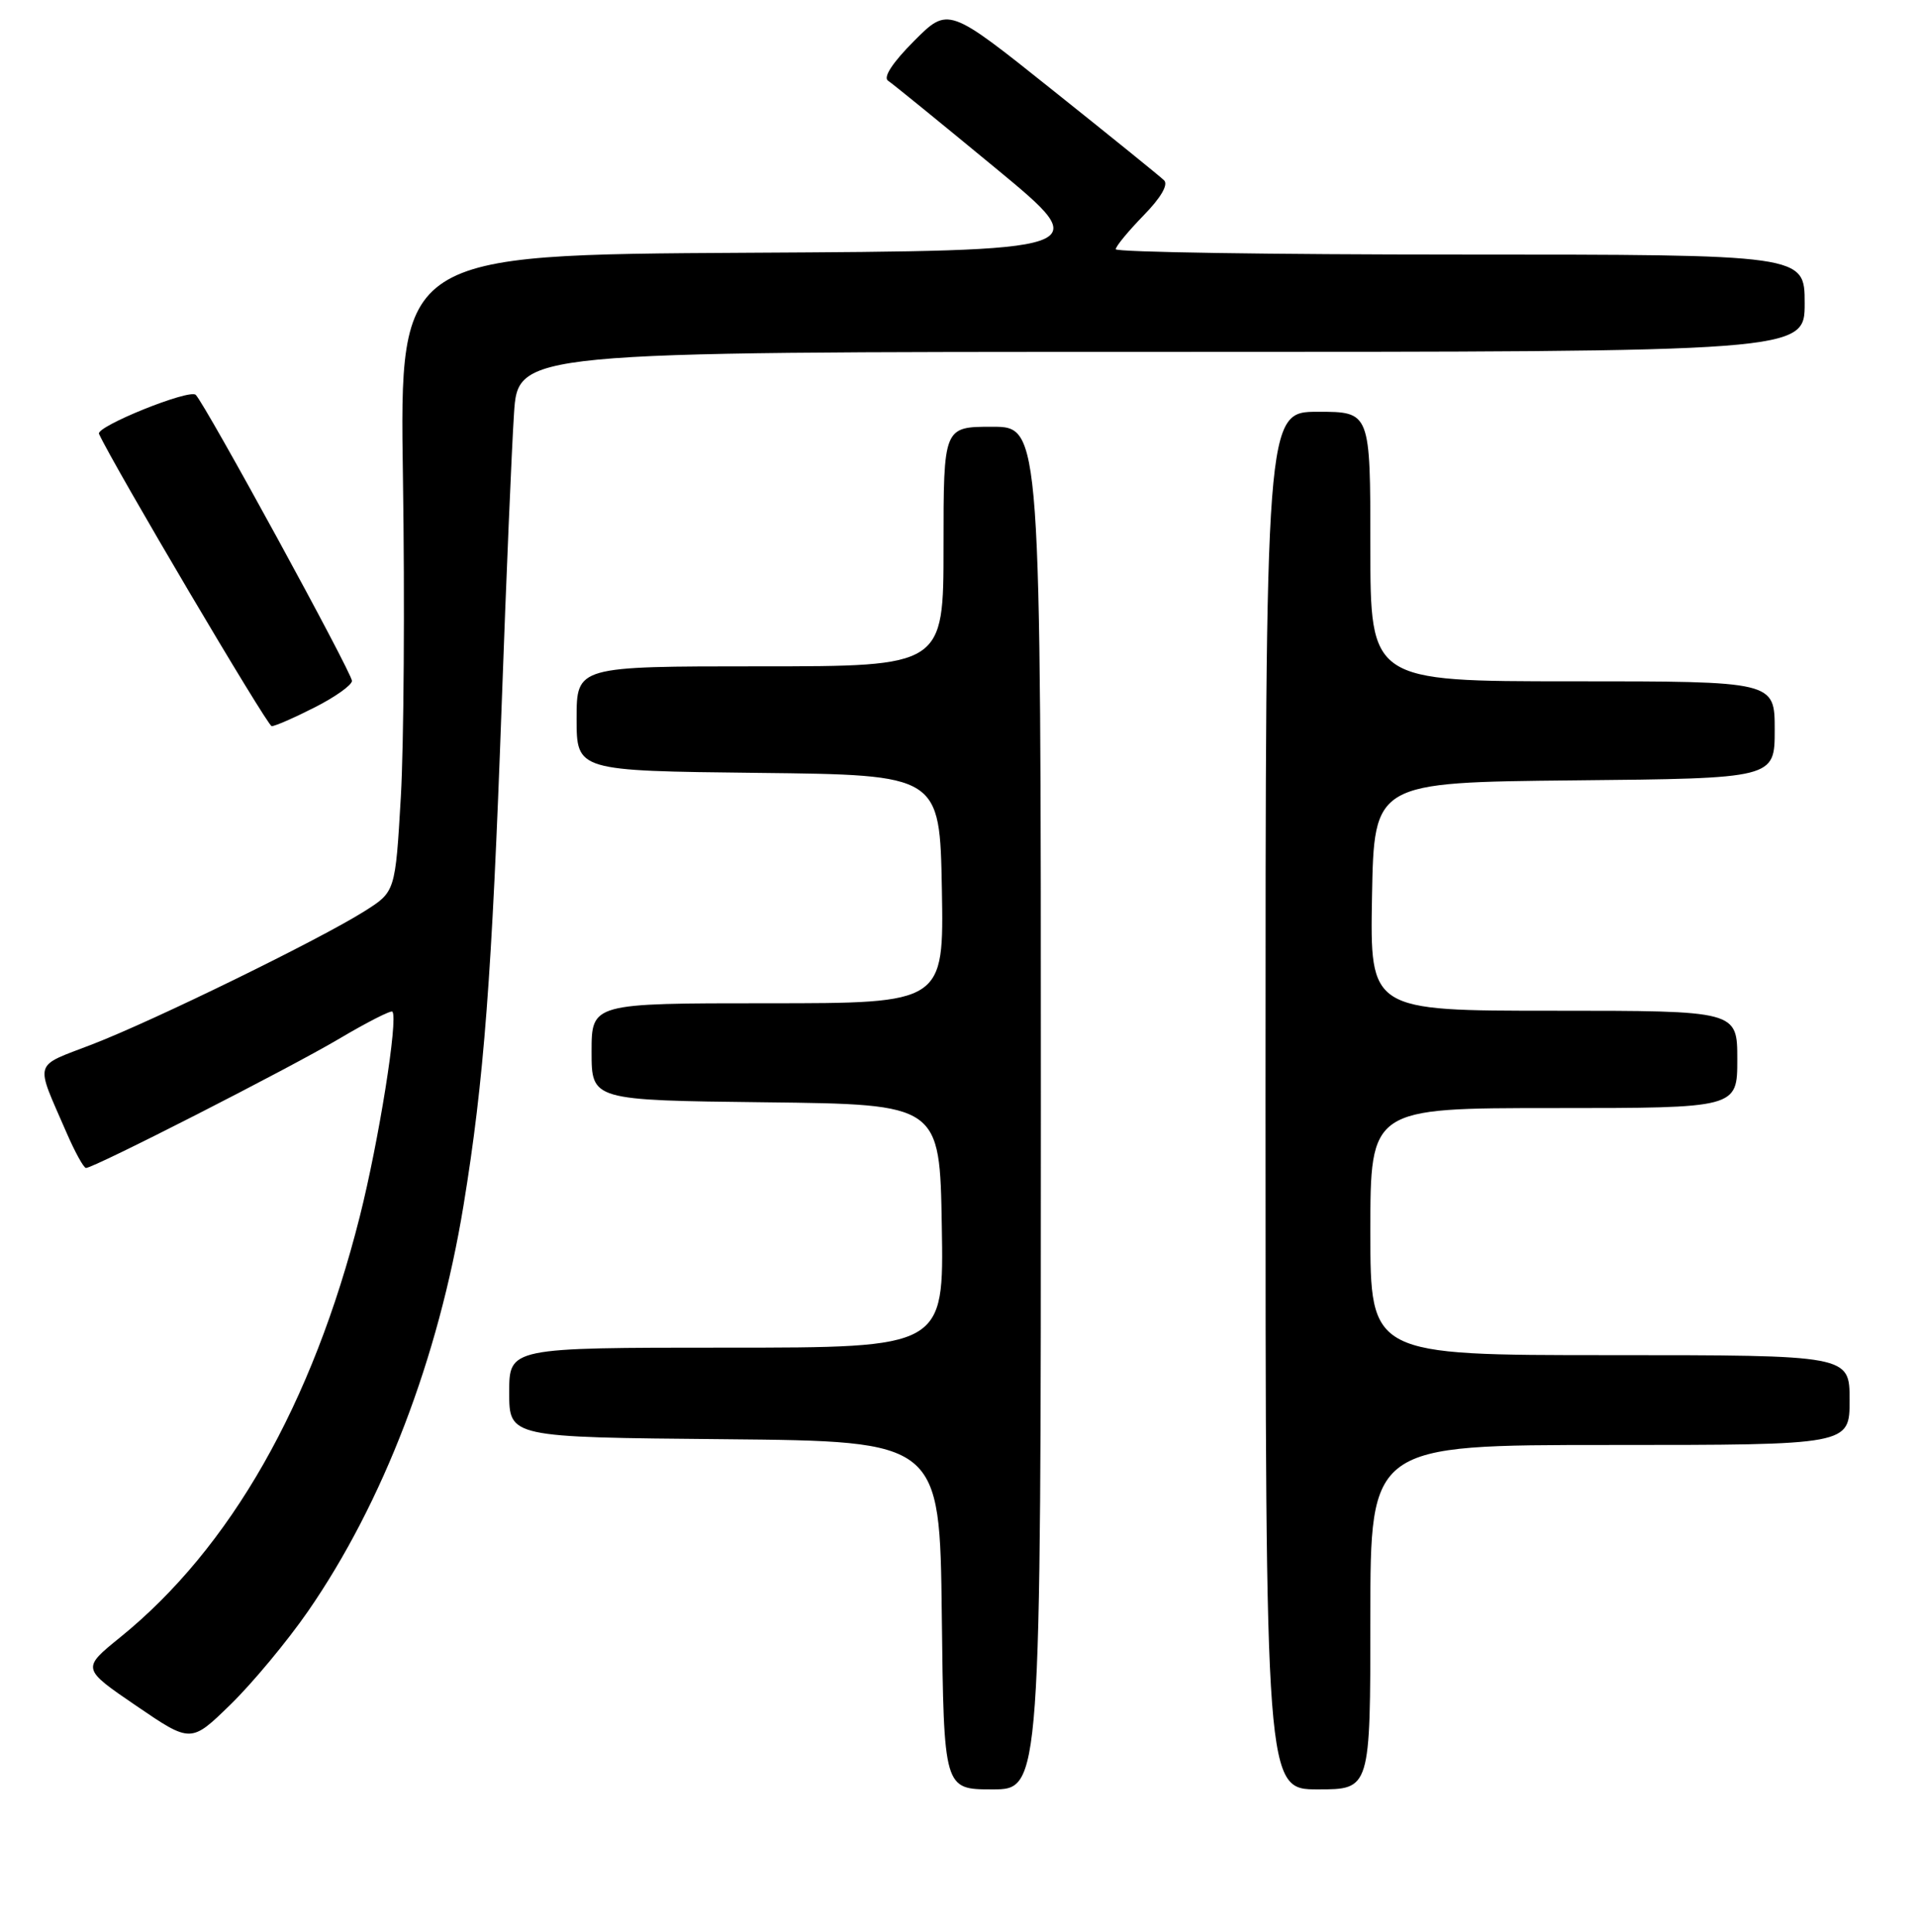 <?xml version="1.0" encoding="UTF-8" standalone="no"?>
<!DOCTYPE svg PUBLIC "-//W3C//DTD SVG 1.1//EN" "http://www.w3.org/Graphics/SVG/1.1/DTD/svg11.dtd" >
<svg xmlns="http://www.w3.org/2000/svg" xmlns:xlink="http://www.w3.org/1999/xlink" version="1.1" viewBox="0 0 256 258">
 <g >
 <path fill="currentColor"
d=" M 139.00 148.00 C 139.00 57.00 139.00 57.00 132.50 57.00 C 126.00 57.00 126.00 57.00 126.00 73.00 C 126.00 89.00 126.00 89.00 101.50 89.00 C 77.00 89.00 77.00 89.00 77.00 95.98 C 77.00 102.96 77.00 102.96 101.25 103.23 C 125.50 103.50 125.50 103.50 125.78 118.75 C 126.05 134.00 126.05 134.00 102.53 134.00 C 79.00 134.00 79.00 134.00 79.00 140.48 C 79.00 146.96 79.00 146.96 102.25 147.23 C 125.50 147.50 125.50 147.50 125.77 163.75 C 126.05 180.00 126.05 180.00 97.02 180.00 C 68.00 180.00 68.00 180.00 68.00 185.98 C 68.00 191.97 68.00 191.97 96.75 192.23 C 125.50 192.50 125.50 192.50 125.77 215.75 C 126.04 239.00 126.04 239.00 132.52 239.00 C 139.00 239.00 139.00 239.00 139.00 148.00 Z  M 183.00 216.00 C 183.00 193.00 183.00 193.00 215.00 193.00 C 247.00 193.00 247.00 193.00 247.00 187.00 C 247.00 181.00 247.00 181.00 215.00 181.00 C 183.00 181.00 183.00 181.00 183.00 164.50 C 183.00 148.00 183.00 148.00 207.50 148.00 C 232.00 148.00 232.00 148.00 232.00 141.50 C 232.00 135.00 232.00 135.00 207.47 135.00 C 182.95 135.00 182.95 135.00 183.22 119.75 C 183.50 104.50 183.50 104.50 210.25 104.23 C 237.00 103.97 237.00 103.97 237.00 97.48 C 237.00 91.00 237.00 91.00 210.00 91.00 C 183.00 91.00 183.00 91.00 183.00 73.00 C 183.00 55.00 183.00 55.00 176.00 55.00 C 169.00 55.00 169.00 55.00 169.00 147.00 C 169.00 239.00 169.00 239.00 176.00 239.00 C 183.00 239.00 183.00 239.00 183.00 216.00 Z  M 41.12 215.23 C 51.16 200.72 58.55 181.43 61.90 161.00 C 64.63 144.34 65.69 130.43 67.00 94.00 C 67.60 77.22 68.34 59.79 68.64 55.25 C 69.18 47.00 69.18 47.00 155.09 47.00 C 241.00 47.00 241.00 47.00 241.00 40.50 C 241.00 34.00 241.00 34.00 195.00 34.00 C 169.70 34.00 149.00 33.68 149.00 33.29 C 149.00 32.90 150.67 30.88 152.70 28.79 C 155.02 26.42 156.05 24.66 155.45 24.08 C 154.93 23.57 148.23 18.15 140.56 12.03 C 126.63 0.90 126.63 0.90 122.06 5.48 C 119.20 8.35 117.91 10.32 118.59 10.78 C 119.19 11.17 125.67 16.45 133.00 22.50 C 146.32 33.50 146.32 33.50 99.84 33.76 C 53.36 34.02 53.36 34.02 53.81 63.85 C 54.06 80.26 53.93 99.41 53.53 106.40 C 52.79 119.11 52.79 119.11 48.67 121.71 C 42.64 125.51 20.63 136.28 12.32 139.49 C 4.34 142.57 4.65 141.52 8.87 151.25 C 10.00 153.86 11.18 156.00 11.48 156.00 C 12.55 156.00 38.59 142.71 45.28 138.75 C 49.01 136.54 52.22 134.91 52.40 135.12 C 53.20 136.03 50.59 152.40 48.04 162.51 C 41.72 187.54 30.78 206.75 16.06 218.68 C 10.90 222.86 10.90 222.86 18.20 227.84 C 25.50 232.82 25.50 232.82 30.79 227.66 C 33.70 224.82 38.35 219.23 41.12 215.23 Z  M 42.03 94.48 C 44.76 93.10 47.00 91.50 47.00 90.94 C 47.00 89.86 27.45 54.05 26.14 52.74 C 25.31 51.91 12.78 56.97 13.22 57.95 C 15.19 62.24 35.71 96.98 36.28 96.99 C 36.71 97.00 39.30 95.87 42.03 94.48 Z "/>
</g>
</svg>